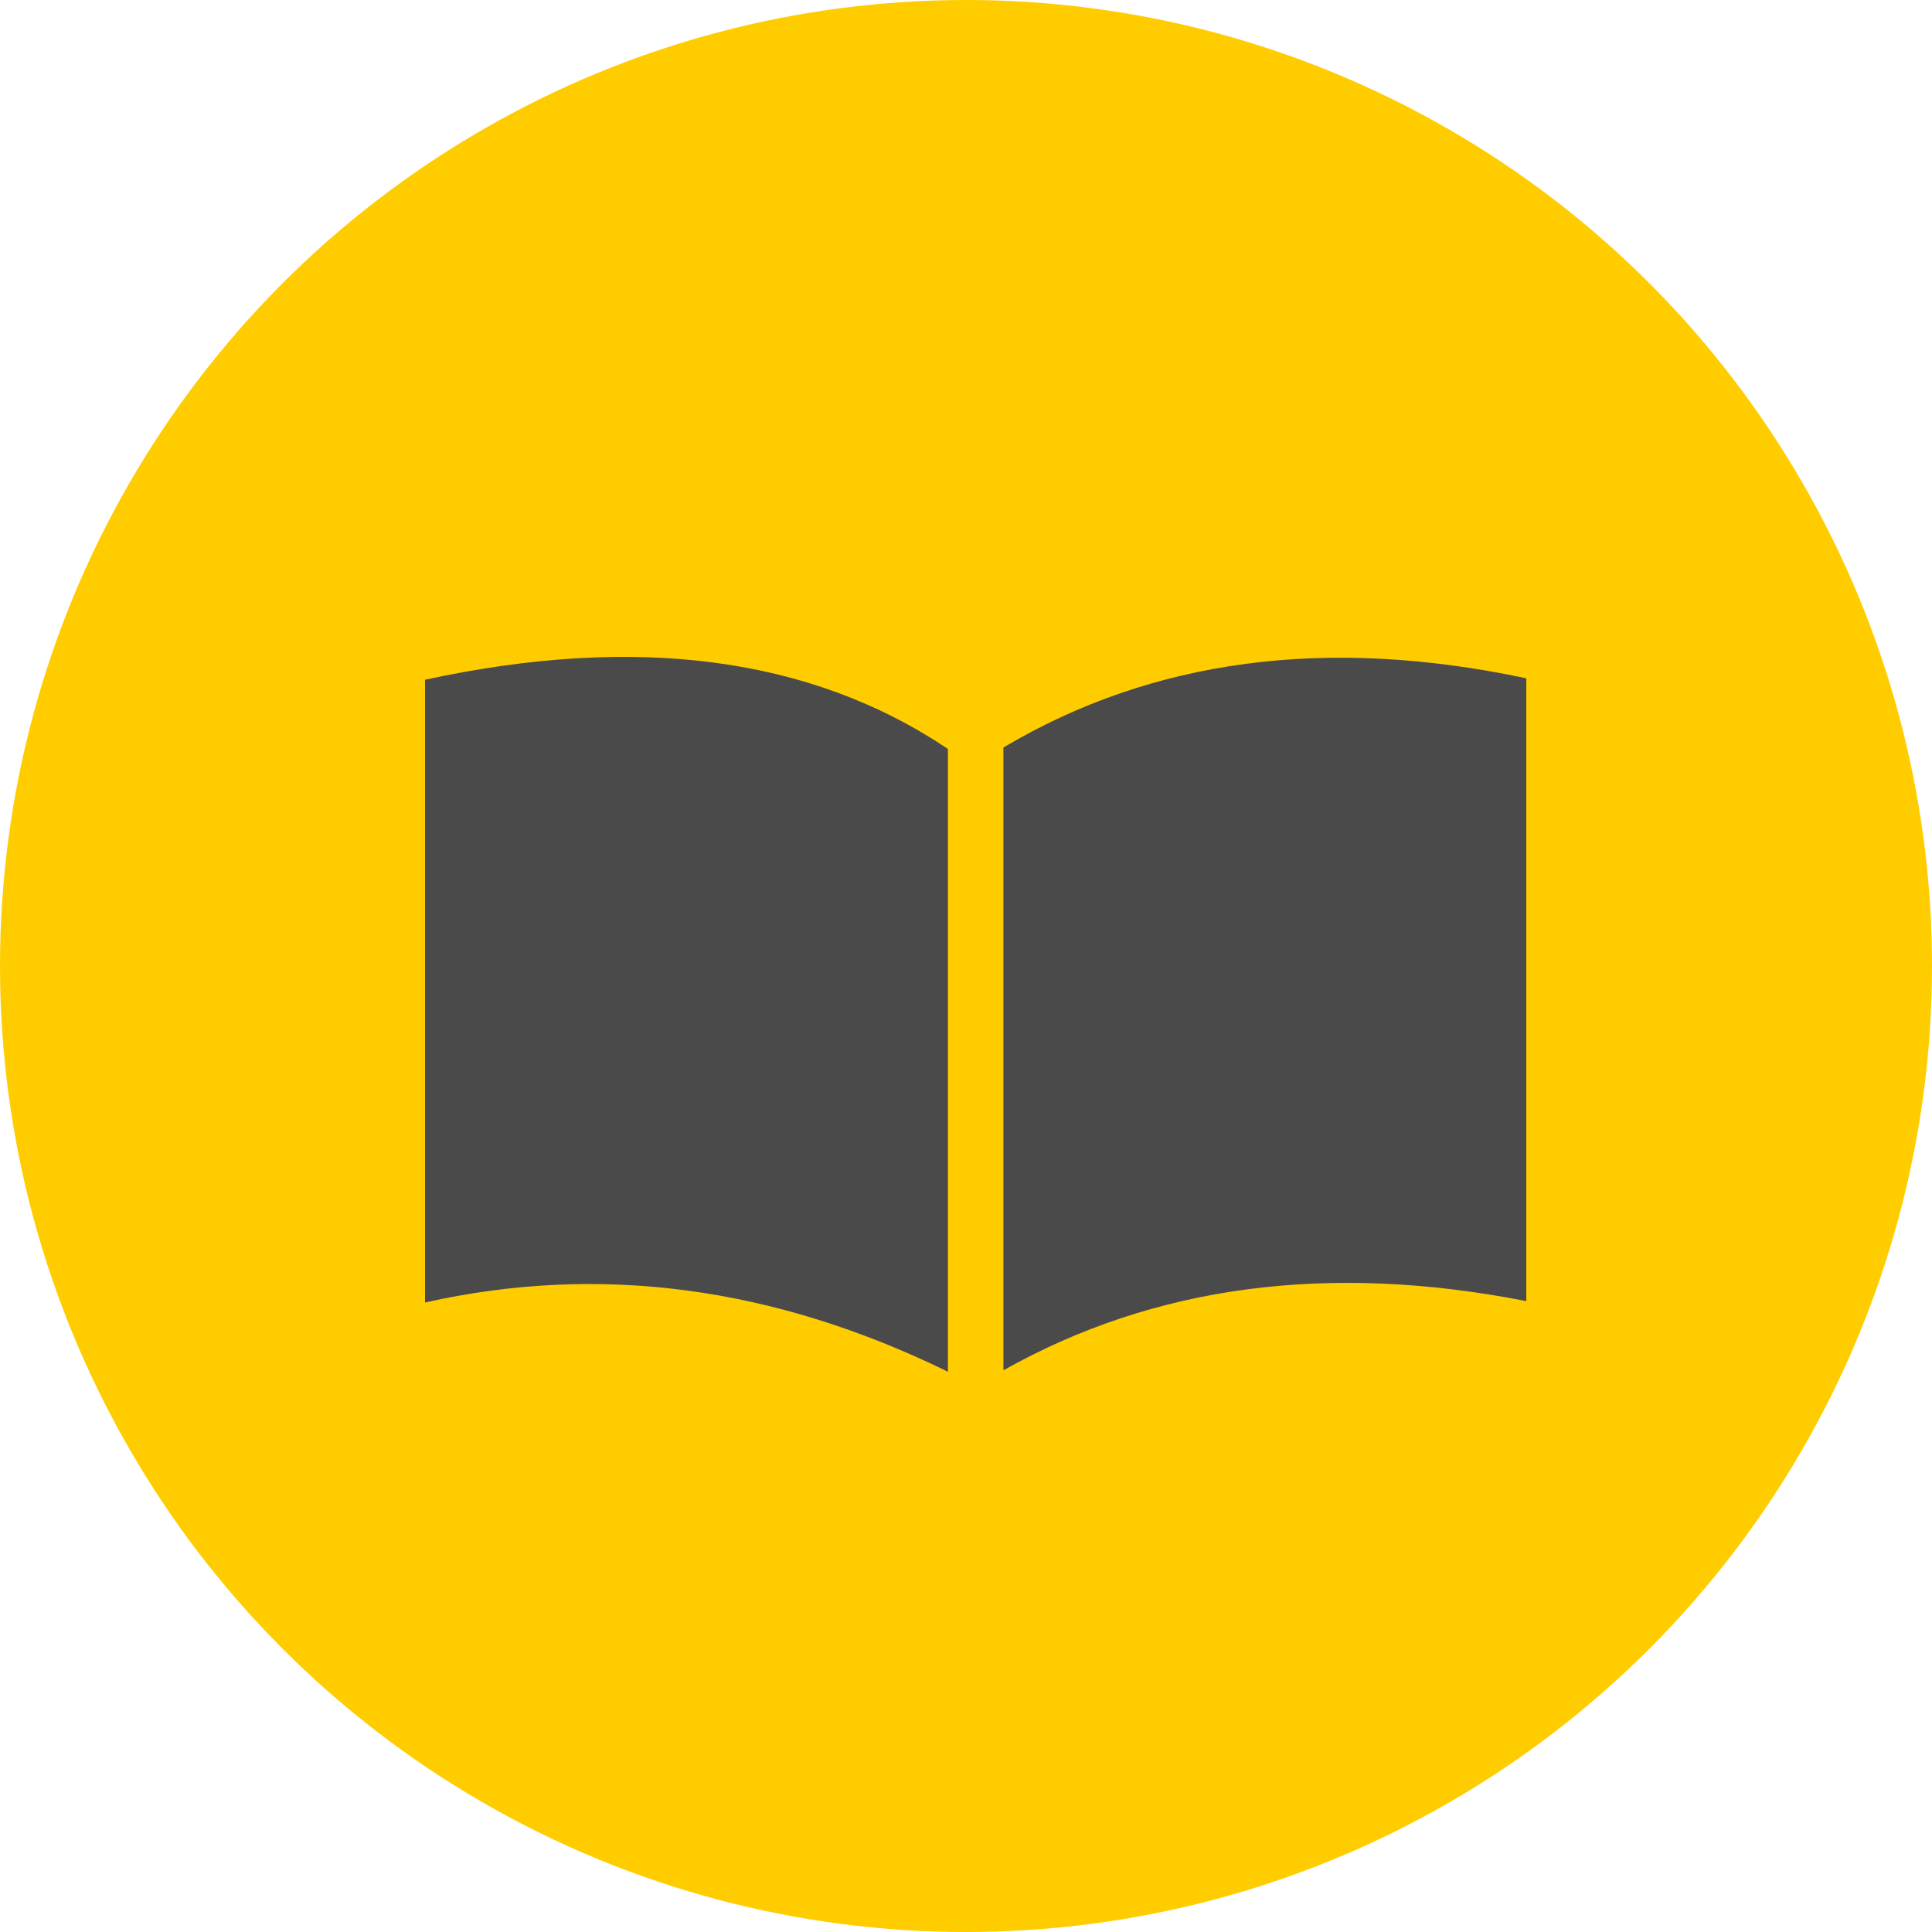 <?xml version="1.0" encoding="UTF-8"?>
<svg width="100px" height="100px" viewBox="0 0 100 100" version="1.1" xmlns="http://www.w3.org/2000/svg" xmlns:xlink="http://www.w3.org/1999/xlink">
    <title>logo-login</title>
    <g id="logo-login" stroke="none" stroke-width="1" fill="none" fill-rule="evenodd">
        <circle id="Oval" fill="#FFCC00" cx="50" cy="50" r="50"></circle>
        <path d="M49.064,38.765 L49.064,71 C40.043,66.585 31.021,65.391 22,67.418 L22,35.183 L22,35.183 C32.953,32.812 41.974,34.006 49.064,38.765 Z M79,35.109 L79,67.345 L79,67.345 C68.765,65.338 59.744,66.532 51.936,70.927 L51.936,38.691 C59.65,34.11 68.671,32.916 79,35.109 Z" id="Combined-Shape" fill="#4A4A4A"></path>
    </g>
</svg>